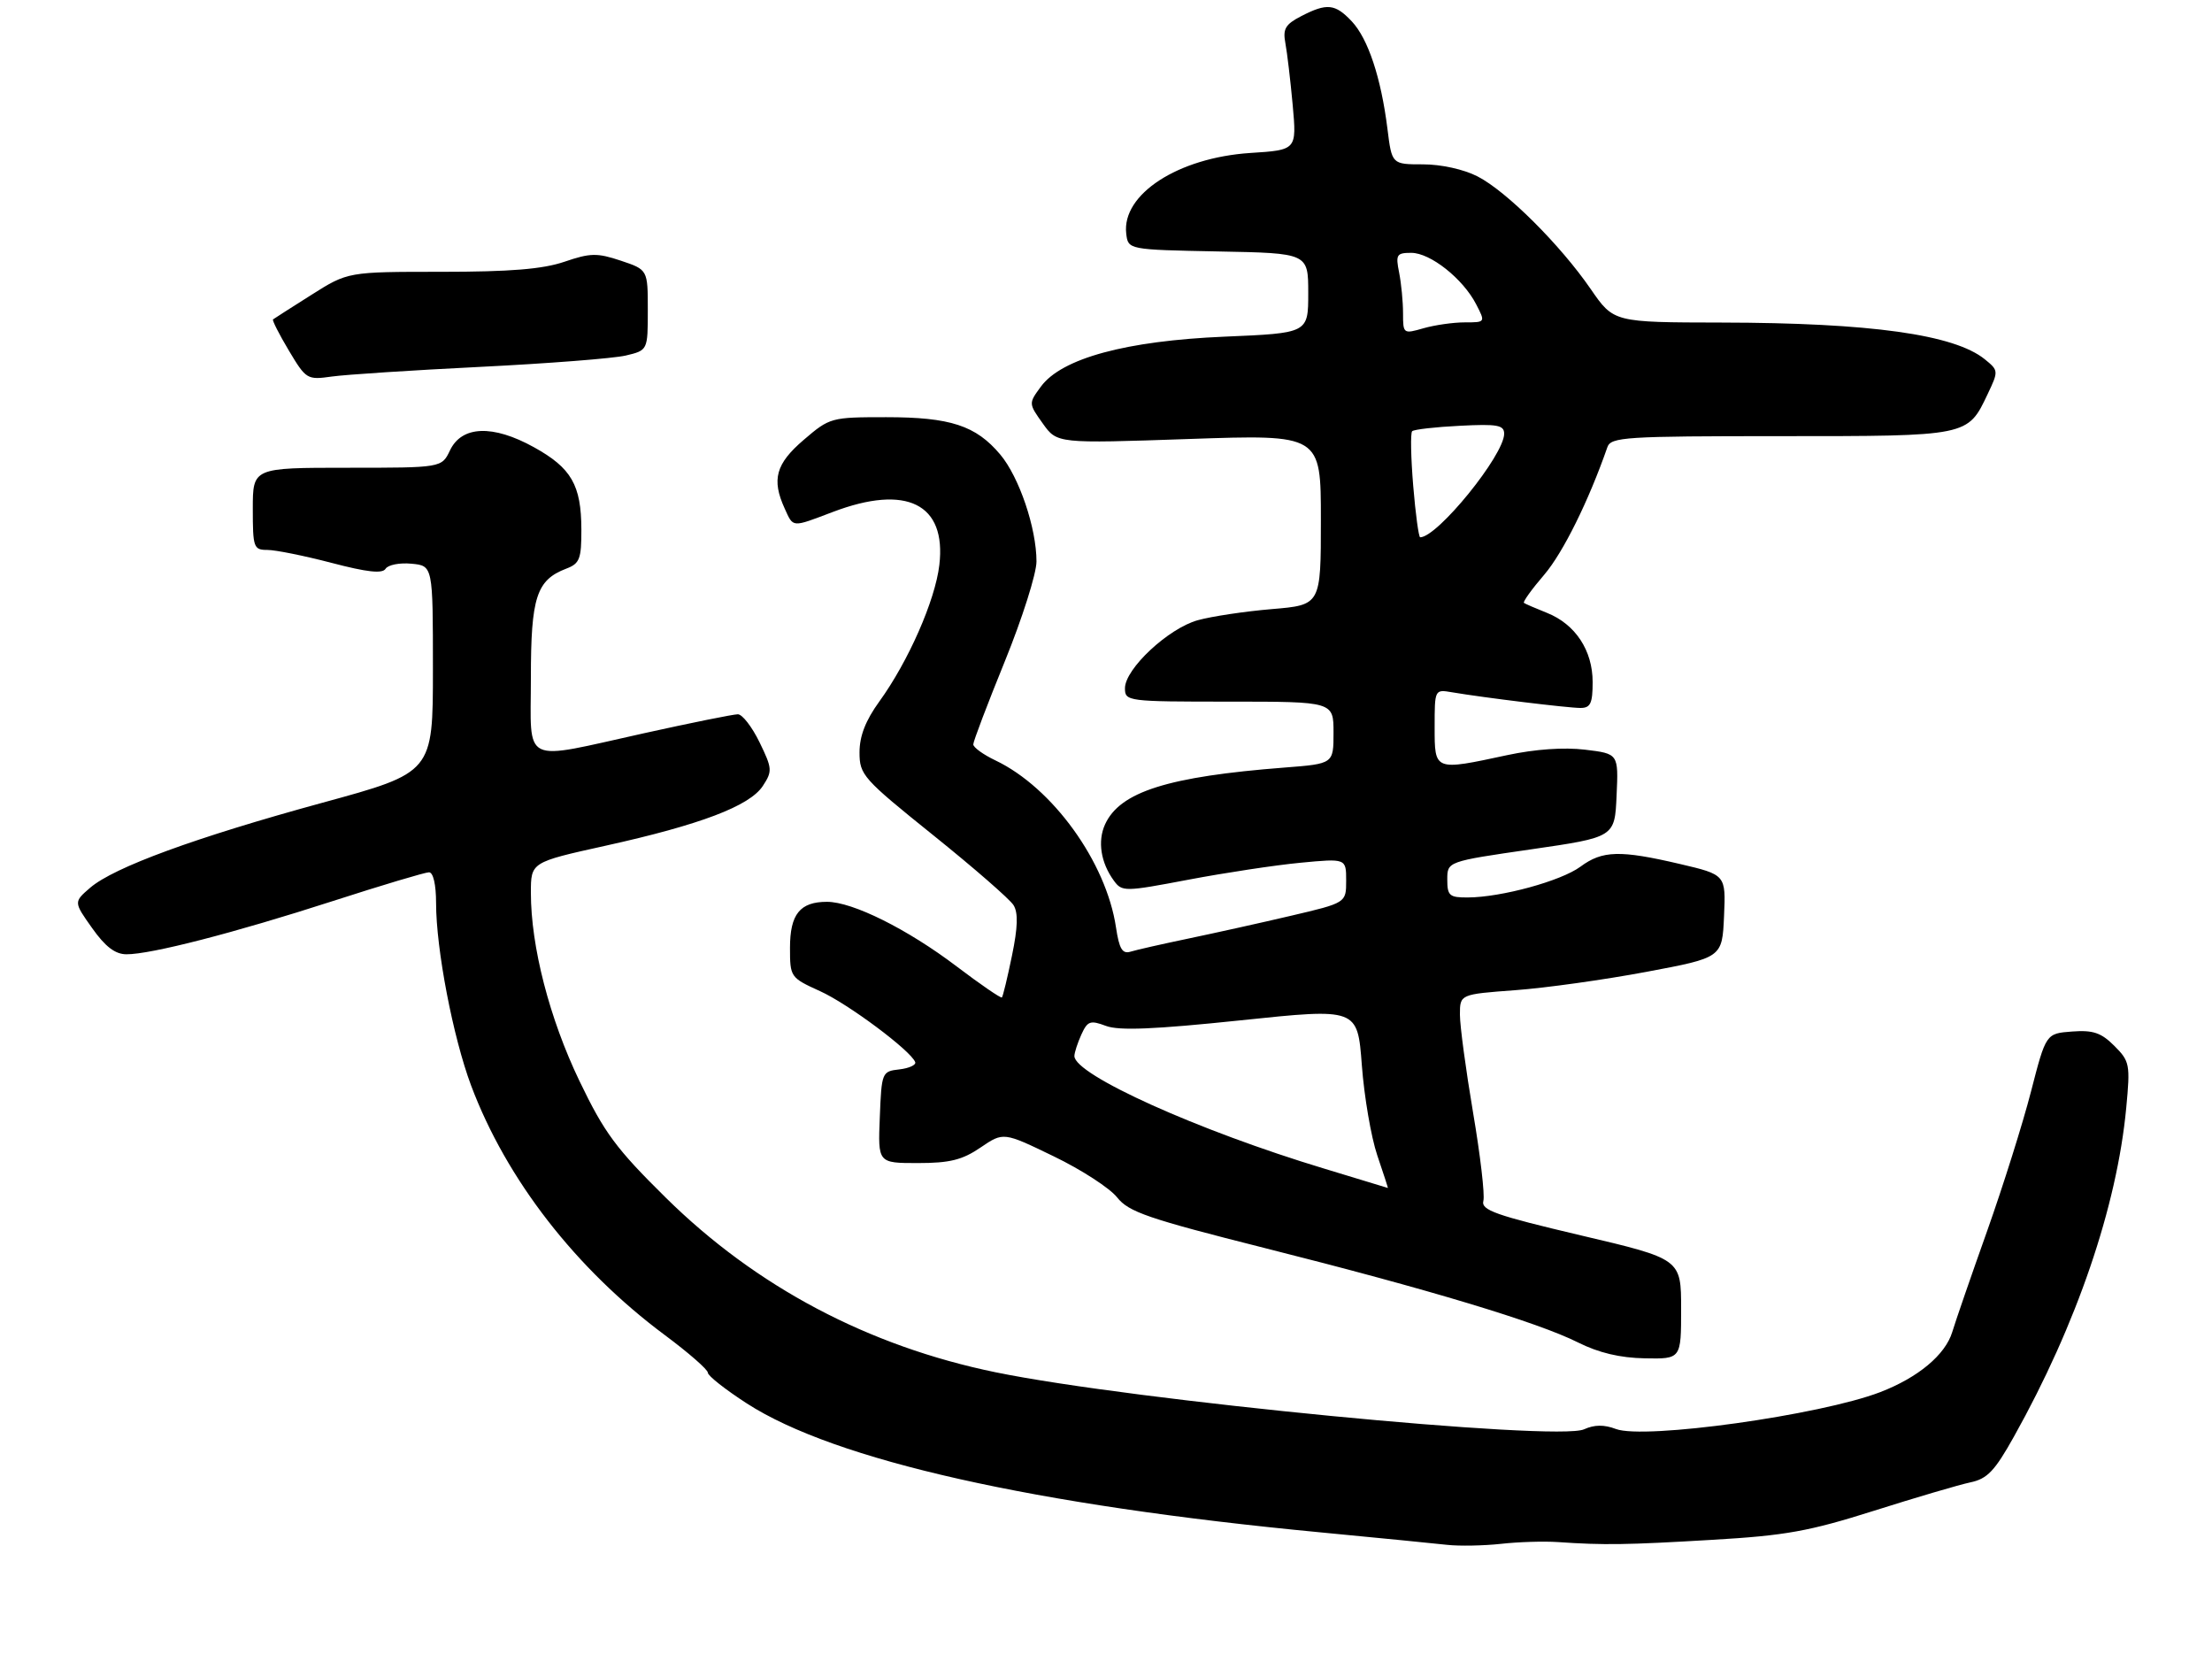 <?xml version="1.0" encoding="UTF-8" standalone="no"?>
<!DOCTYPE svg PUBLIC "-//W3C//DTD SVG 1.1//EN" "http://www.w3.org/Graphics/SVG/1.1/DTD/svg11.dtd" >
<svg xmlns="http://www.w3.org/2000/svg" xmlns:xlink="http://www.w3.org/1999/xlink" version="1.1" viewBox="0 0 350 264">
 <g >
 <path fill="currentColor"
d=" M 246.50 243.96 C 253.77 244.46 257.37 244.41 271.00 243.60 C 282.52 242.93 286.26 242.25 296.50 239.01 C 303.10 236.92 309.96 234.90 311.74 234.52 C 314.44 233.96 315.61 232.74 318.67 227.26 C 328.58 209.54 334.96 190.88 336.43 175.26 C 337.08 168.39 336.99 167.90 334.55 165.46 C 332.47 163.38 331.19 162.94 327.86 163.19 C 323.73 163.50 323.73 163.50 321.36 172.69 C 320.06 177.74 316.94 187.64 314.44 194.69 C 311.93 201.74 309.44 208.95 308.90 210.73 C 307.80 214.34 303.50 217.93 297.50 220.24 C 287.99 223.89 260.16 227.77 255.68 226.07 C 253.82 225.36 252.27 225.38 250.64 226.12 C 246.38 228.06 179.26 221.56 157.54 217.10 C 137.39 212.96 119.65 203.58 105.37 189.50 C 97.49 181.73 95.62 179.21 91.68 171.00 C 86.94 161.13 84.00 149.73 84.00 141.25 C 84.00 136.41 84.00 136.41 95.75 133.81 C 110.81 130.48 118.61 127.52 120.70 124.34 C 122.23 122.00 122.20 121.58 120.18 117.43 C 118.99 114.99 117.45 113.00 116.75 113.00 C 116.05 113.00 109.40 114.34 101.99 115.98 C 82.24 120.35 84.00 121.21 84.00 107.22 C 84.00 94.48 84.88 91.76 89.60 89.96 C 91.72 89.16 92.00 88.43 91.99 83.77 C 91.97 76.73 90.41 74.03 84.48 70.75 C 77.97 67.15 73.07 67.34 71.20 71.25 C 69.89 74.00 69.89 74.00 54.95 74.00 C 40.00 74.00 40.00 74.00 40.00 80.50 C 40.00 86.63 40.13 87.00 42.31 87.00 C 43.58 87.00 48.15 87.92 52.47 89.05 C 58.12 90.53 60.51 90.79 61.01 89.98 C 61.40 89.36 63.24 89.00 65.10 89.18 C 68.50 89.50 68.50 89.50 68.50 105.86 C 68.50 122.22 68.50 122.22 51.00 127.00 C 30.92 132.49 18.05 137.20 14.27 140.44 C 11.65 142.70 11.65 142.70 14.58 146.83 C 16.66 149.77 18.22 150.96 20.00 150.97 C 23.85 150.99 37.06 147.59 52.63 142.56 C 60.40 140.05 67.26 138.00 67.88 138.00 C 68.55 138.00 69.00 139.94 69.00 142.87 C 69.00 150.16 71.68 164.09 74.54 171.73 C 80.12 186.58 91.11 200.74 105.19 211.21 C 108.94 214.00 112.00 216.67 112.00 217.16 C 112.00 217.65 114.77 219.83 118.16 222.02 C 132.09 231.03 163.65 238.12 209.00 242.43 C 218.07 243.30 227.07 244.18 229.00 244.40 C 230.93 244.61 234.75 244.54 237.50 244.24 C 240.25 243.93 244.30 243.81 246.50 243.96 Z  M 266.00 207.09 C 266.00 199.17 266.00 199.17 250.13 195.44 C 236.60 192.25 234.33 191.45 234.71 189.98 C 234.96 189.04 234.23 182.75 233.08 176.01 C 231.94 169.27 231.00 162.30 231.00 160.52 C 231.00 157.30 231.00 157.30 239.75 156.65 C 244.56 156.30 253.90 154.99 260.50 153.75 C 272.50 151.50 272.50 151.50 272.79 144.94 C 273.08 138.39 273.08 138.39 265.79 136.68 C 256.34 134.47 253.54 134.54 250.07 137.11 C 247.01 139.37 237.55 141.96 232.25 141.98 C 229.34 142.00 229.00 141.70 229.00 139.15 C 229.00 136.29 229.00 136.29 242.25 134.37 C 255.50 132.45 255.50 132.45 255.79 125.85 C 256.09 119.24 256.09 119.24 250.79 118.60 C 247.47 118.20 242.90 118.52 238.50 119.46 C 226.91 121.95 227.00 121.99 227.00 115.03 C 227.00 109.06 227.00 109.05 229.75 109.52 C 234.75 110.37 248.11 112.00 250.07 112.00 C 251.66 112.00 252.00 111.28 252.00 107.90 C 252.00 102.89 249.26 98.75 244.78 96.96 C 242.97 96.24 241.33 95.53 241.13 95.38 C 240.93 95.22 242.37 93.21 244.35 90.91 C 247.32 87.43 251.37 79.25 254.33 70.75 C 254.89 69.14 257.11 69.00 281.75 69.00 C 311.51 69.00 311.33 69.04 314.50 62.35 C 316.24 58.69 316.23 58.61 314.04 56.83 C 309.20 52.92 295.99 51.07 272.42 51.03 C 255.33 51.00 255.33 51.00 251.71 45.75 C 246.88 38.73 238.36 30.25 233.79 27.91 C 231.62 26.79 228.03 26.00 225.16 26.00 C 220.23 26.00 220.23 26.00 219.53 20.36 C 218.52 12.30 216.47 6.13 213.89 3.38 C 211.26 0.59 209.96 0.45 205.88 2.56 C 203.38 3.85 202.96 4.58 203.38 6.81 C 203.66 8.29 204.18 12.70 204.54 16.61 C 205.18 23.73 205.18 23.73 197.84 24.20 C 186.39 24.95 177.48 30.74 178.20 36.95 C 178.50 39.50 178.50 39.50 192.75 39.78 C 207.00 40.05 207.00 40.05 207.00 46.38 C 207.00 52.70 207.00 52.70 193.75 53.26 C 178.16 53.92 167.98 56.69 164.70 61.16 C 162.74 63.82 162.74 63.83 165.00 67.00 C 167.26 70.17 167.26 70.17 188.13 69.45 C 209.00 68.73 209.00 68.73 209.00 82.22 C 209.00 95.71 209.00 95.71 201.25 96.36 C 196.99 96.72 191.71 97.51 189.52 98.12 C 184.86 99.41 178.00 105.82 178.00 108.88 C 178.00 110.95 178.36 111.00 194.50 111.00 C 211.00 111.00 211.00 111.00 211.00 115.91 C 211.00 120.83 211.00 120.83 203.25 121.43 C 184.80 122.86 177.20 125.26 174.85 130.42 C 173.64 133.08 174.17 136.49 176.25 139.33 C 177.54 141.09 177.93 141.09 188.04 139.17 C 193.79 138.08 201.76 136.87 205.75 136.49 C 213.00 135.80 213.00 135.80 213.00 139.32 C 213.00 142.83 213.00 142.83 204.25 144.88 C 199.44 146.01 192.12 147.63 188.00 148.49 C 183.88 149.35 179.77 150.28 178.87 150.56 C 177.59 150.95 177.09 150.12 176.58 146.71 C 175.04 136.38 166.53 124.60 157.51 120.30 C 155.58 119.38 154.00 118.24 154.00 117.76 C 154.00 117.28 156.25 111.36 159.00 104.60 C 161.75 97.84 164.00 90.74 164.00 88.83 C 164.00 83.55 161.26 75.47 158.27 71.91 C 154.41 67.32 150.38 66.00 140.21 66.00 C 131.50 66.00 131.29 66.06 127.18 69.58 C 122.75 73.37 122.06 75.85 124.16 80.45 C 125.55 83.51 125.22 83.48 131.76 81.00 C 143.44 76.56 149.77 79.70 148.63 89.38 C 147.98 94.97 143.73 104.63 139.14 110.97 C 136.96 113.98 136.00 116.44 136.00 119.03 C 136.00 122.59 136.54 123.19 147.66 132.13 C 154.07 137.28 159.79 142.26 160.37 143.20 C 161.12 144.40 161.05 146.71 160.12 151.20 C 159.41 154.66 158.69 157.63 158.53 157.80 C 158.37 157.96 155.14 155.75 151.37 152.89 C 143.59 146.99 134.91 142.67 130.85 142.67 C 126.58 142.67 125.00 144.63 125.00 149.94 C 125.00 154.58 125.06 154.67 129.75 156.80 C 134.22 158.82 144.13 166.22 144.81 168.03 C 144.98 168.48 143.85 169.00 142.31 169.18 C 139.55 169.49 139.49 169.63 139.21 176.75 C 138.91 184.00 138.91 184.00 145.22 184.00 C 150.28 184.00 152.26 183.51 155.15 181.54 C 158.77 179.08 158.77 179.08 166.72 182.93 C 171.10 185.04 175.61 187.97 176.76 189.43 C 178.59 191.74 181.59 192.77 200.18 197.46 C 226.10 203.99 243.32 209.18 249.71 212.39 C 252.97 214.02 256.34 214.82 260.25 214.89 C 266.00 215.00 266.00 215.00 266.00 207.09 Z  M 76.00 58.04 C 86.72 57.51 97.08 56.70 99.00 56.25 C 102.50 55.42 102.50 55.42 102.50 49.04 C 102.50 42.67 102.50 42.67 98.23 41.24 C 94.48 39.99 93.41 40.01 89.31 41.41 C 85.87 42.58 80.74 43.00 69.84 43.00 C 55.04 43.00 55.04 43.00 49.27 46.65 C 46.10 48.65 43.37 50.40 43.20 50.53 C 43.04 50.66 44.16 52.87 45.70 55.45 C 48.43 60.02 48.60 60.12 52.50 59.57 C 54.70 59.26 65.28 58.57 76.00 58.04 Z  M 209.50 184.87 C 189.58 178.86 170.00 170.03 170.00 167.07 C 170.00 166.53 170.50 165.00 171.10 163.67 C 172.08 161.52 172.51 161.37 174.99 162.30 C 177.05 163.08 182.62 162.85 196.29 161.42 C 214.80 159.48 214.80 159.48 215.48 168.51 C 215.85 173.48 216.95 179.90 217.92 182.77 C 218.90 185.65 219.65 187.97 219.60 187.94 C 219.54 187.91 215.00 186.53 209.50 184.87 Z  M 223.61 76.87 C 223.24 72.40 223.16 68.51 223.44 68.22 C 223.72 67.94 227.12 67.55 230.98 67.36 C 236.93 67.05 238.00 67.25 238.00 68.62 C 238.00 72.00 227.45 85.00 224.71 85.00 C 224.48 85.00 223.98 81.34 223.61 76.87 Z  M 222.00 49.56 C 222.00 47.74 221.72 44.84 221.38 43.12 C 220.81 40.28 220.98 40.00 223.30 40.00 C 226.32 40.00 231.47 44.08 233.56 48.12 C 235.05 51.00 235.05 51.00 231.77 51.00 C 229.96 51.00 227.03 51.42 225.24 51.93 C 222.05 52.85 222.00 52.81 222.00 49.56 Z "/>
</g>
</svg>